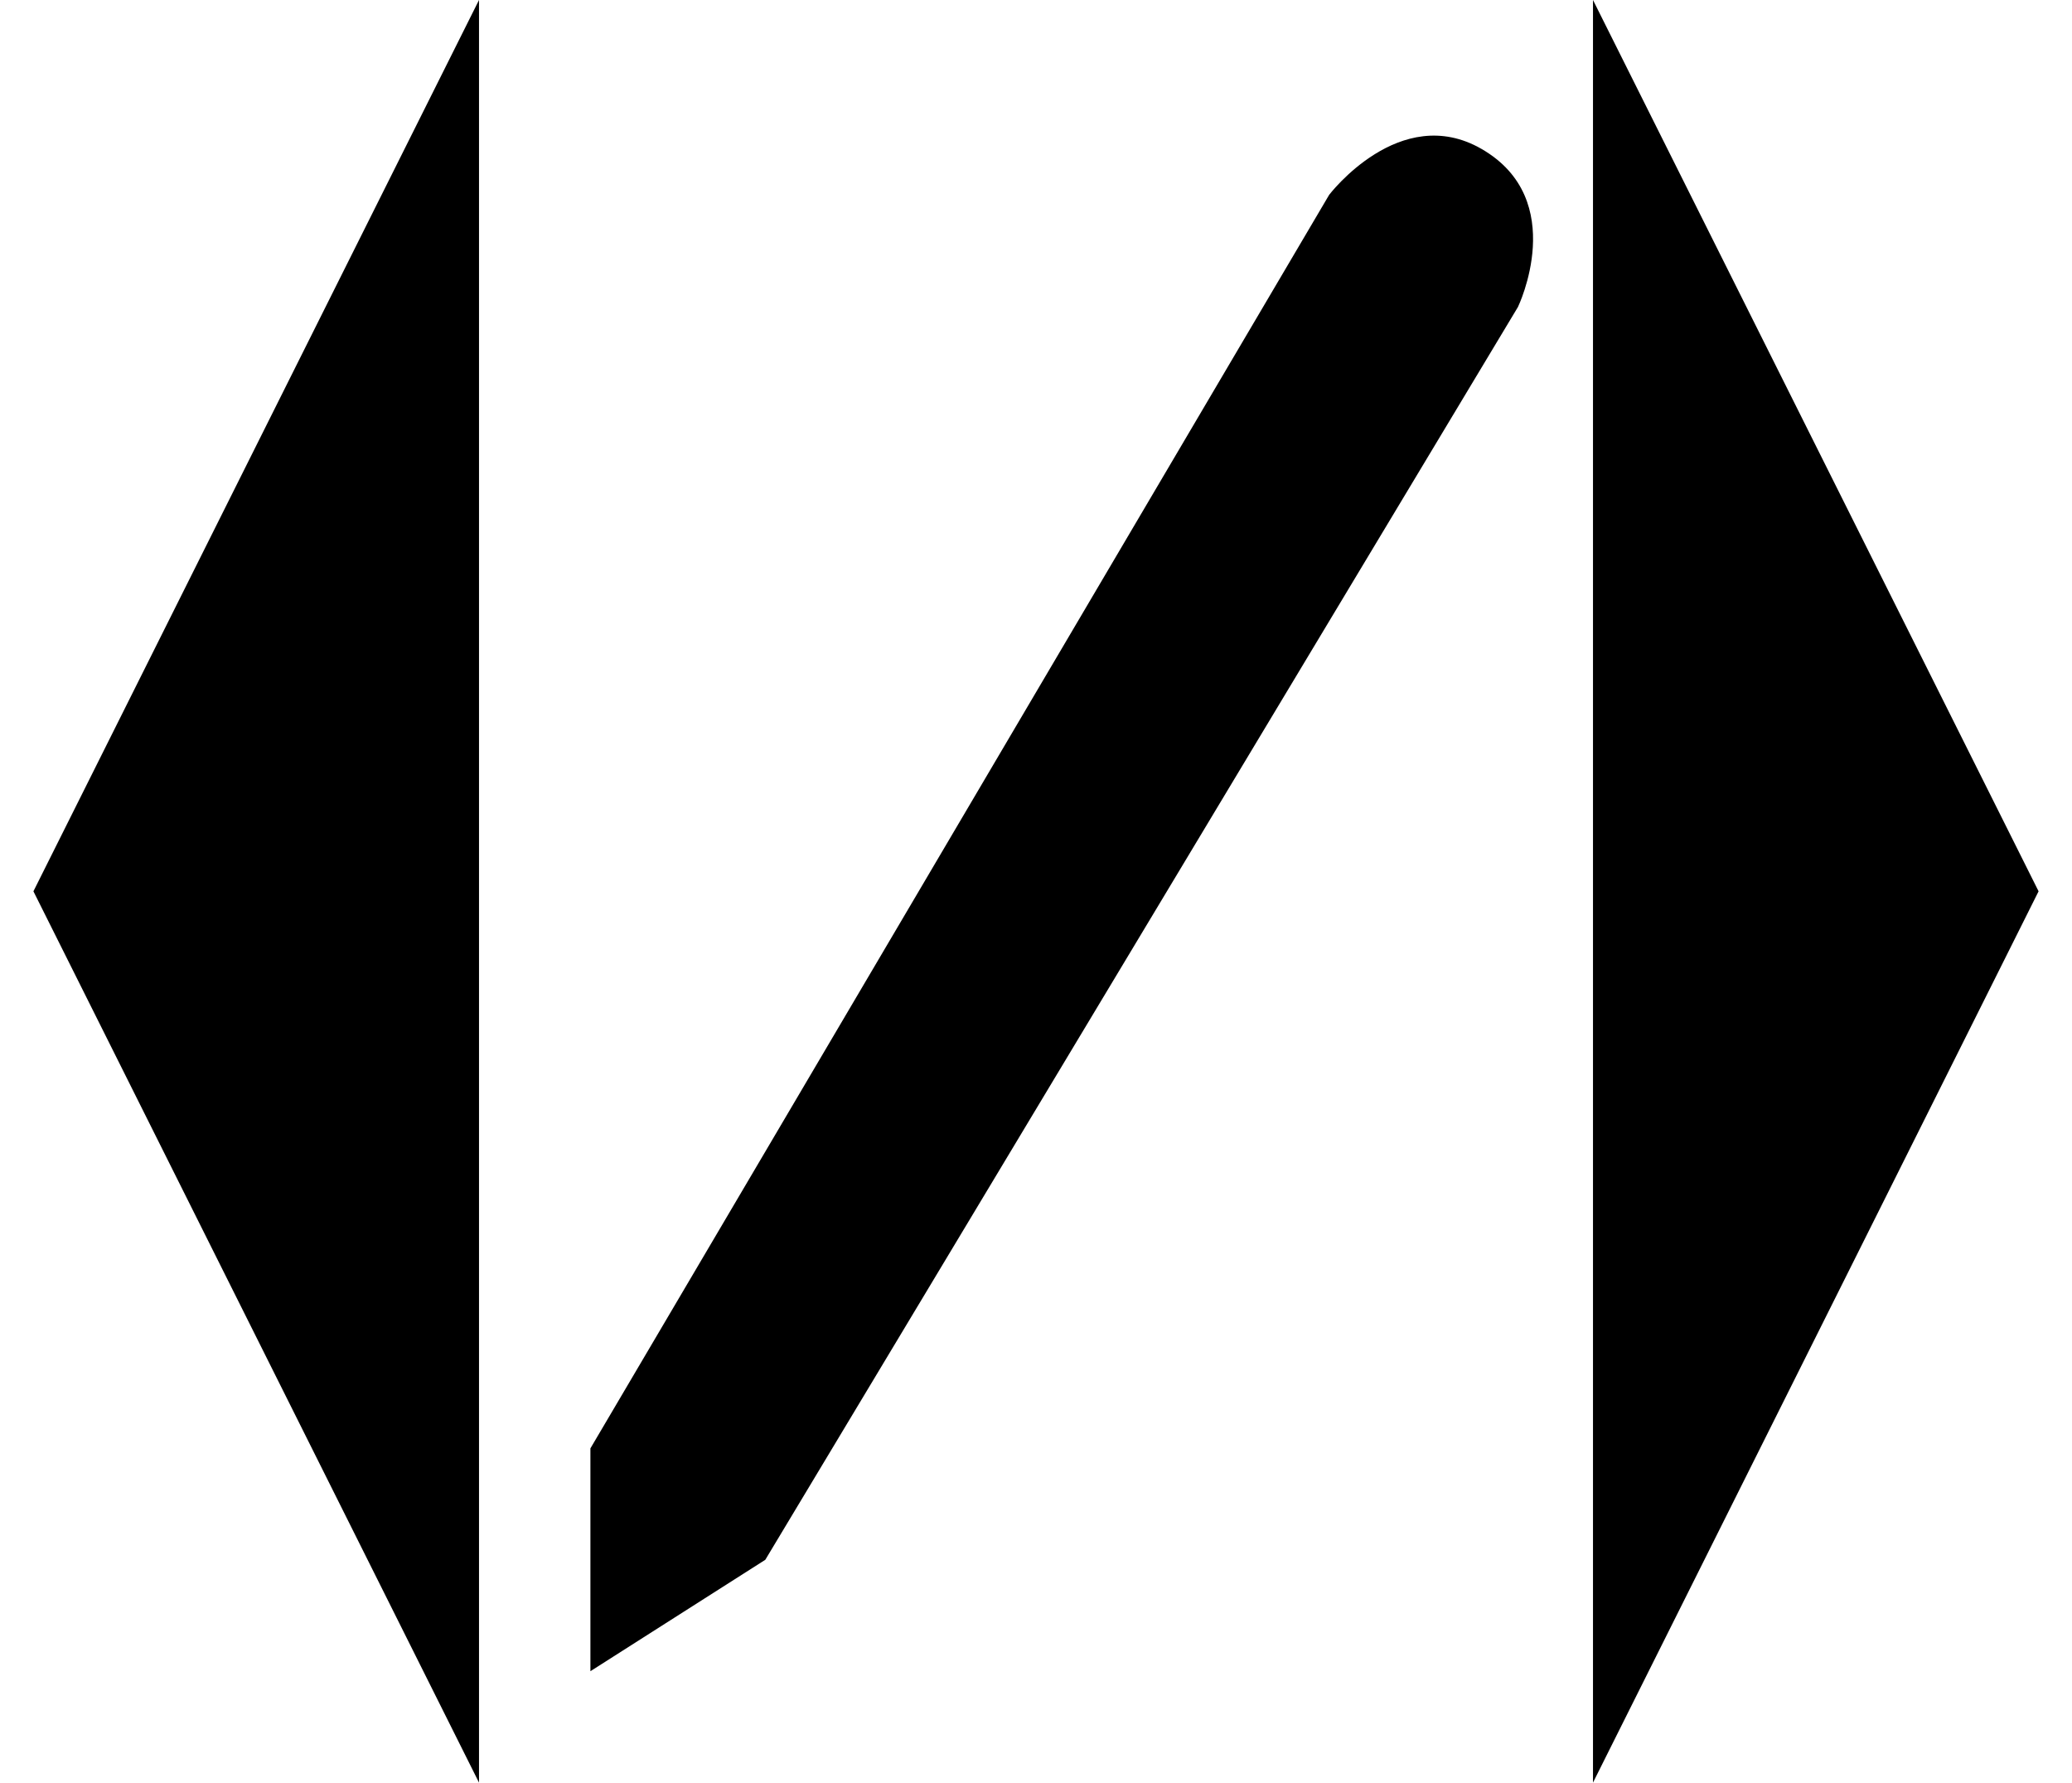 <svg xmlns="http://www.w3.org/2000/svg" viewBox="-3 0 186 160">
  <path class="stroke" d="M40 0L0 80l40 80M140 0l40 80-40 80M50 150v-20l66.315-112.51s6.348-8.355 13.685-4.12c7.912 4.568 3.264 14.183 3.264 14.183L65.7 140zm66.315-132.511l16.95 10.064M20 90h40m73-40h18m5 20h5M30 110h18M20 70h12.314M40 30h55M50 10h18m5 0h34M30 50h20M37 70h22.02m-4.185-20H84M64 70h7m38 20h24.27M97 110h14m10-40h30m-13 20h23m-21 20h10m-65 20h32m14 0h11m-20 0h4m-55 20h48m5 0h7m-15-40h19" paint-order="stroke fill markers" stroke-width="5" />
</svg>